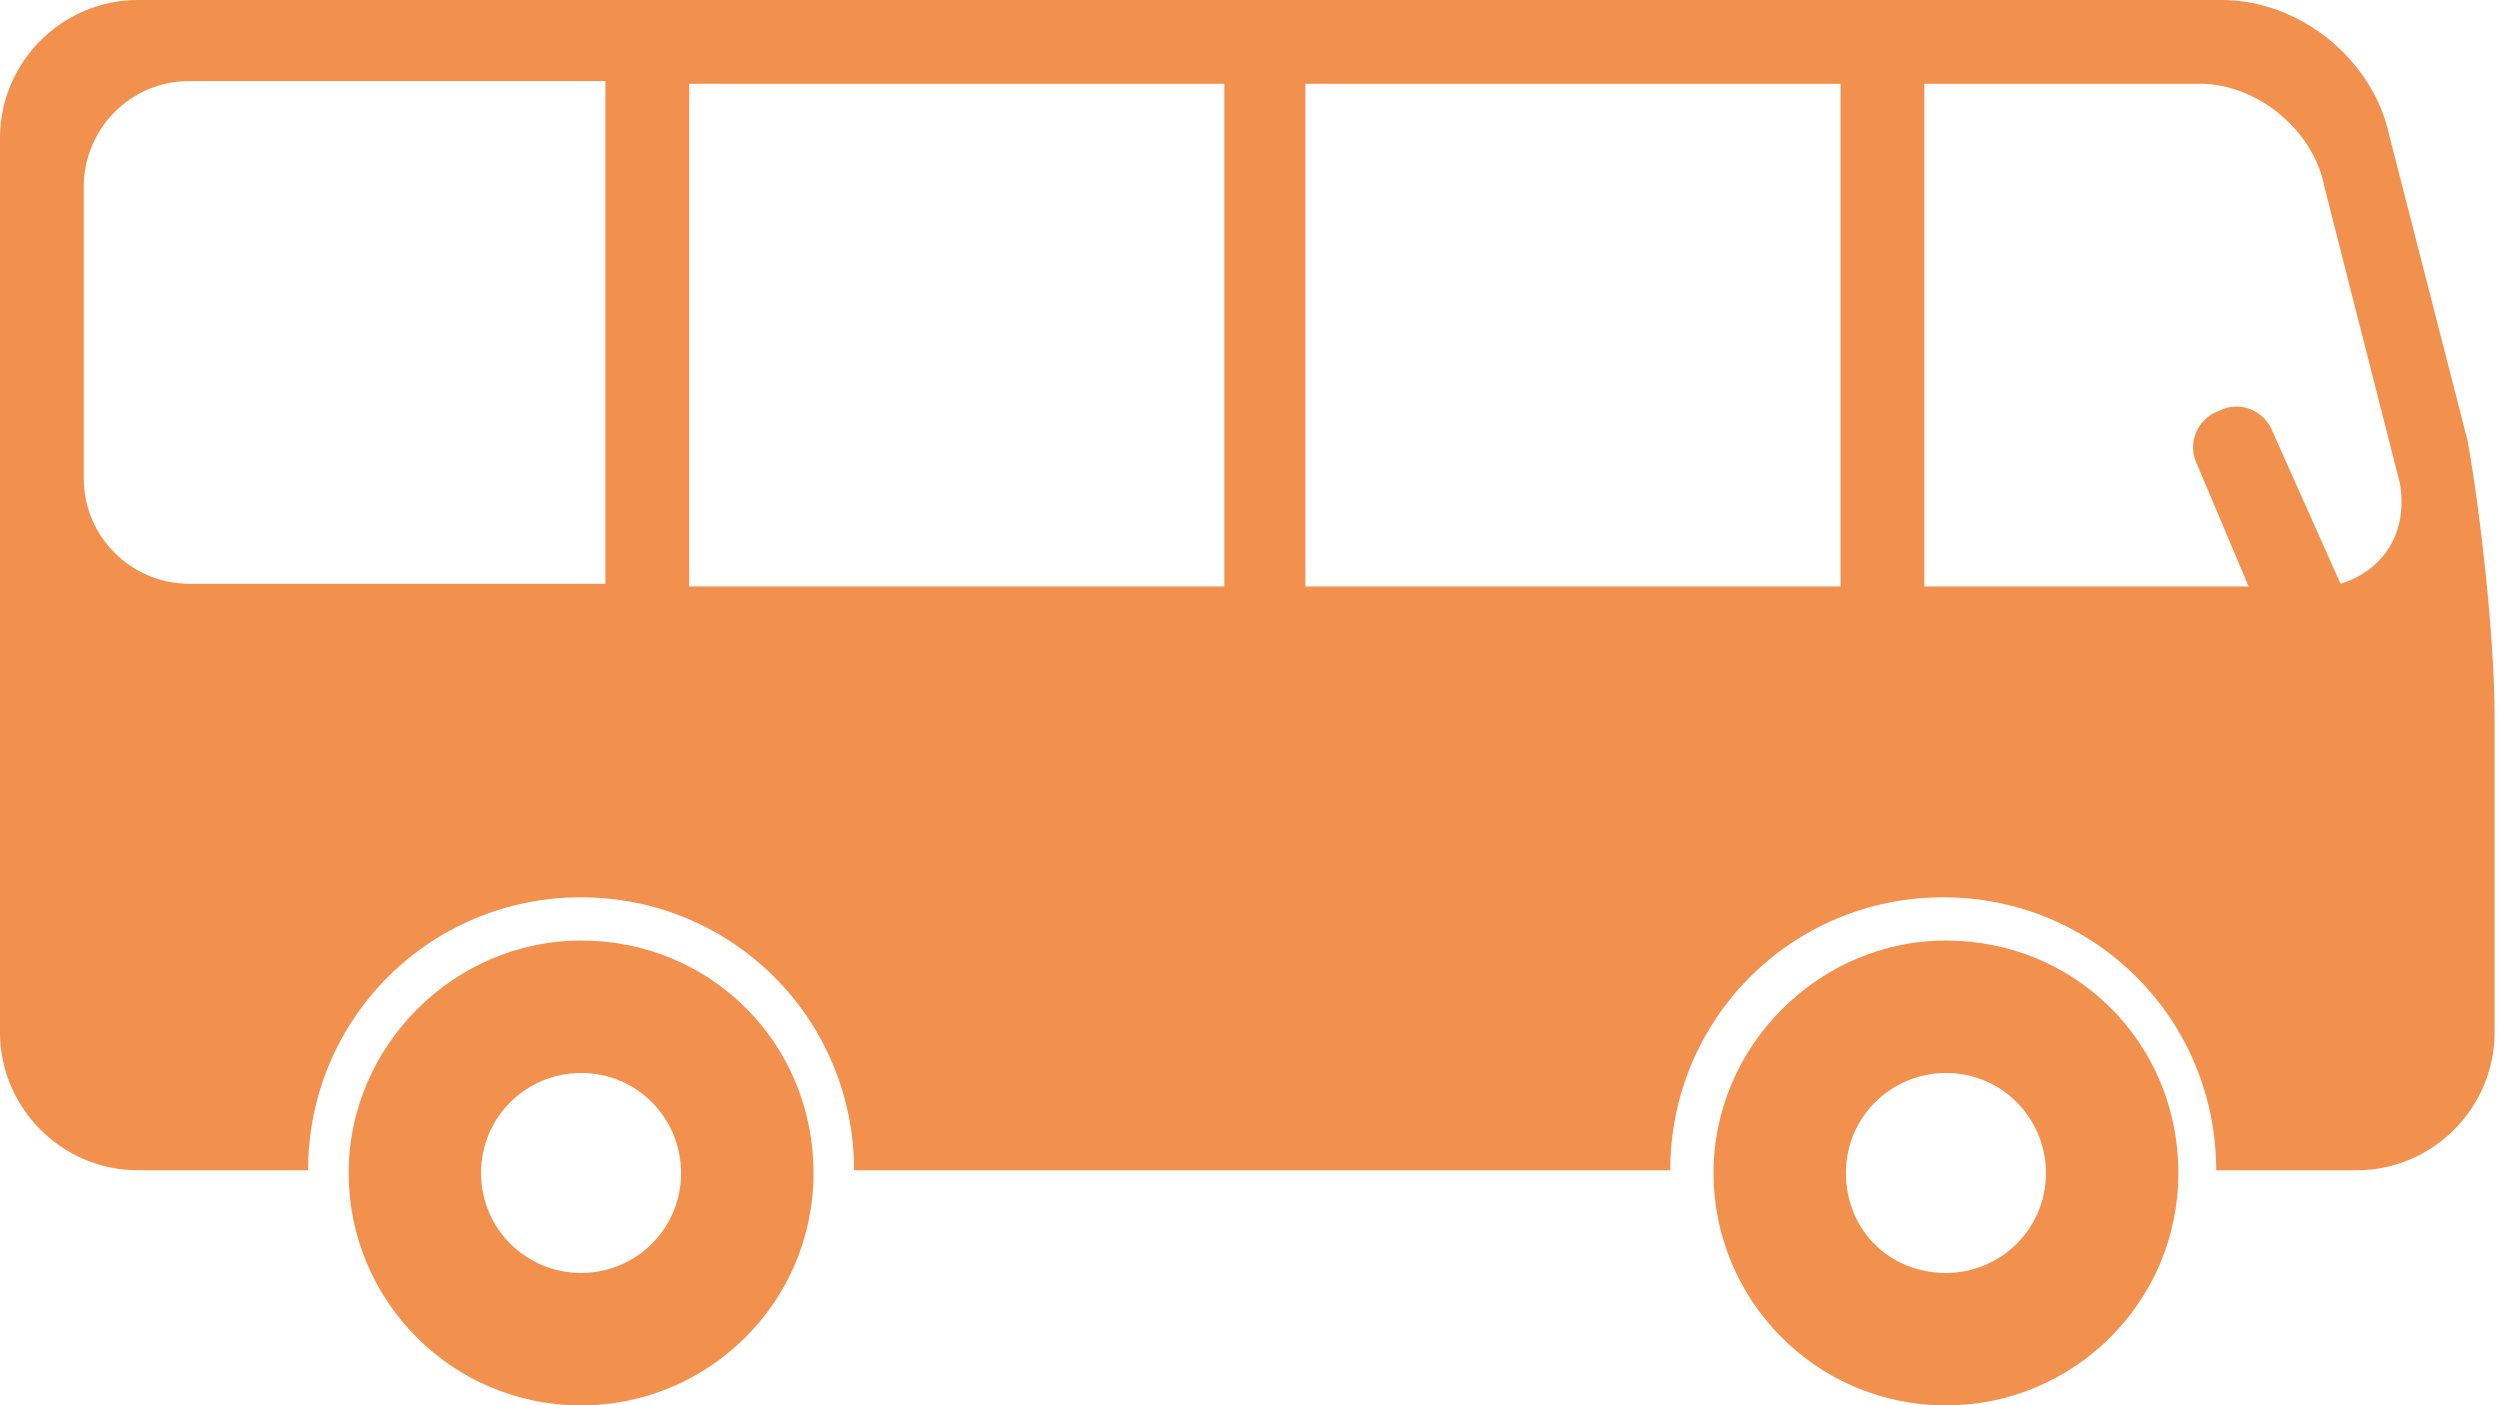 <!-- Generator: Adobe Illustrator 21.1.0, SVG Export Plug-In  -->
<svg version="1.1"
	 xmlns="http://www.w3.org/2000/svg" xmlns:xlink="http://www.w3.org/1999/xlink" xmlns:a="http://ns.adobe.com/AdobeSVGViewerExtensions/3.0/"
	 x="0px" y="0px" width="92.5px" height="52px" viewBox="0 0 92.5 52" style="overflow:scroll;enable-background:new 0 0 92.5 52;"
	 xml:space="preserve">
<style type="text/css">
	.st0{fill:#F2904E;}
</style>
<defs>
</defs>
<g>
	<g>
		<path class="st0" d="M63.4,43.4c0,4.7,3.8,8.6,8.6,8.6c4.7,0,8.6-3.8,8.6-8.6s-3.8-8.6-8.6-8.6C67.3,34.8,63.4,38.7,63.4,43.4z
			 M68.3,43.4c0-2.1,1.7-3.7,3.7-3.7c2.1,0,3.7,1.7,3.7,3.7c0,2.1-1.7,3.7-3.7,3.7C69.9,47.1,68.3,45.5,68.3,43.4z"/>
		<path class="st0" d="M12.9,43.4c0,4.7,3.8,8.6,8.6,8.6c4.7,0,8.6-3.8,8.6-8.6s-3.8-8.6-8.6-8.6C16.8,34.8,12.9,38.7,12.9,43.4z
			 M17.8,43.4c0-2.1,1.7-3.7,3.7-3.7c2.1,0,3.7,1.7,3.7,3.7c0,2.1-1.7,3.7-3.7,3.7C19.5,47.1,17.8,45.5,17.8,43.4z"/>
		<path class="st0" d="M0,5.1l0,33.1c0,2.8,2.3,5.1,5.1,5.1h6.3c0-5.6,4.5-10.1,10.1-10.1c5.6,0,10.1,4.5,10.1,10.1h30.2
			c0-5.6,4.5-10.1,10.1-10.1c5.6,0,10.1,4.5,10.1,10.1h5.2c2.8,0,5.1-2.3,5.1-5.1V26.5c0-2.8-0.5-7.4-1-10.2L88.4,5
			c-0.6-2.8-3.3-5-6.2-5L5.1,0C2.3,0,0,2.3,0,5.1z M71.2,21.7l0-18.6h10.2c2.1,0,4.2,1.7,4.6,3.8l2.8,11c0.3,1.8-0.6,3.2-2.2,3.7
			L84.1,16c-0.3-0.8-1.2-1.2-2-0.8c-0.8,0.3-1.2,1.2-0.8,2l1.9,4.5H71.2L71.2,21.7z M48.3,3.1h19.8v18.6H48.3V3.1z M25.5,3.1h19.8
			v18.6H25.5V3.1z M3.1,6.9c0-2.1,1.7-3.9,3.9-3.9h15.4v18.6H7c-2.1,0-3.9-1.7-3.9-3.9V6.9z"/>
	</g>
</g>
</svg>
